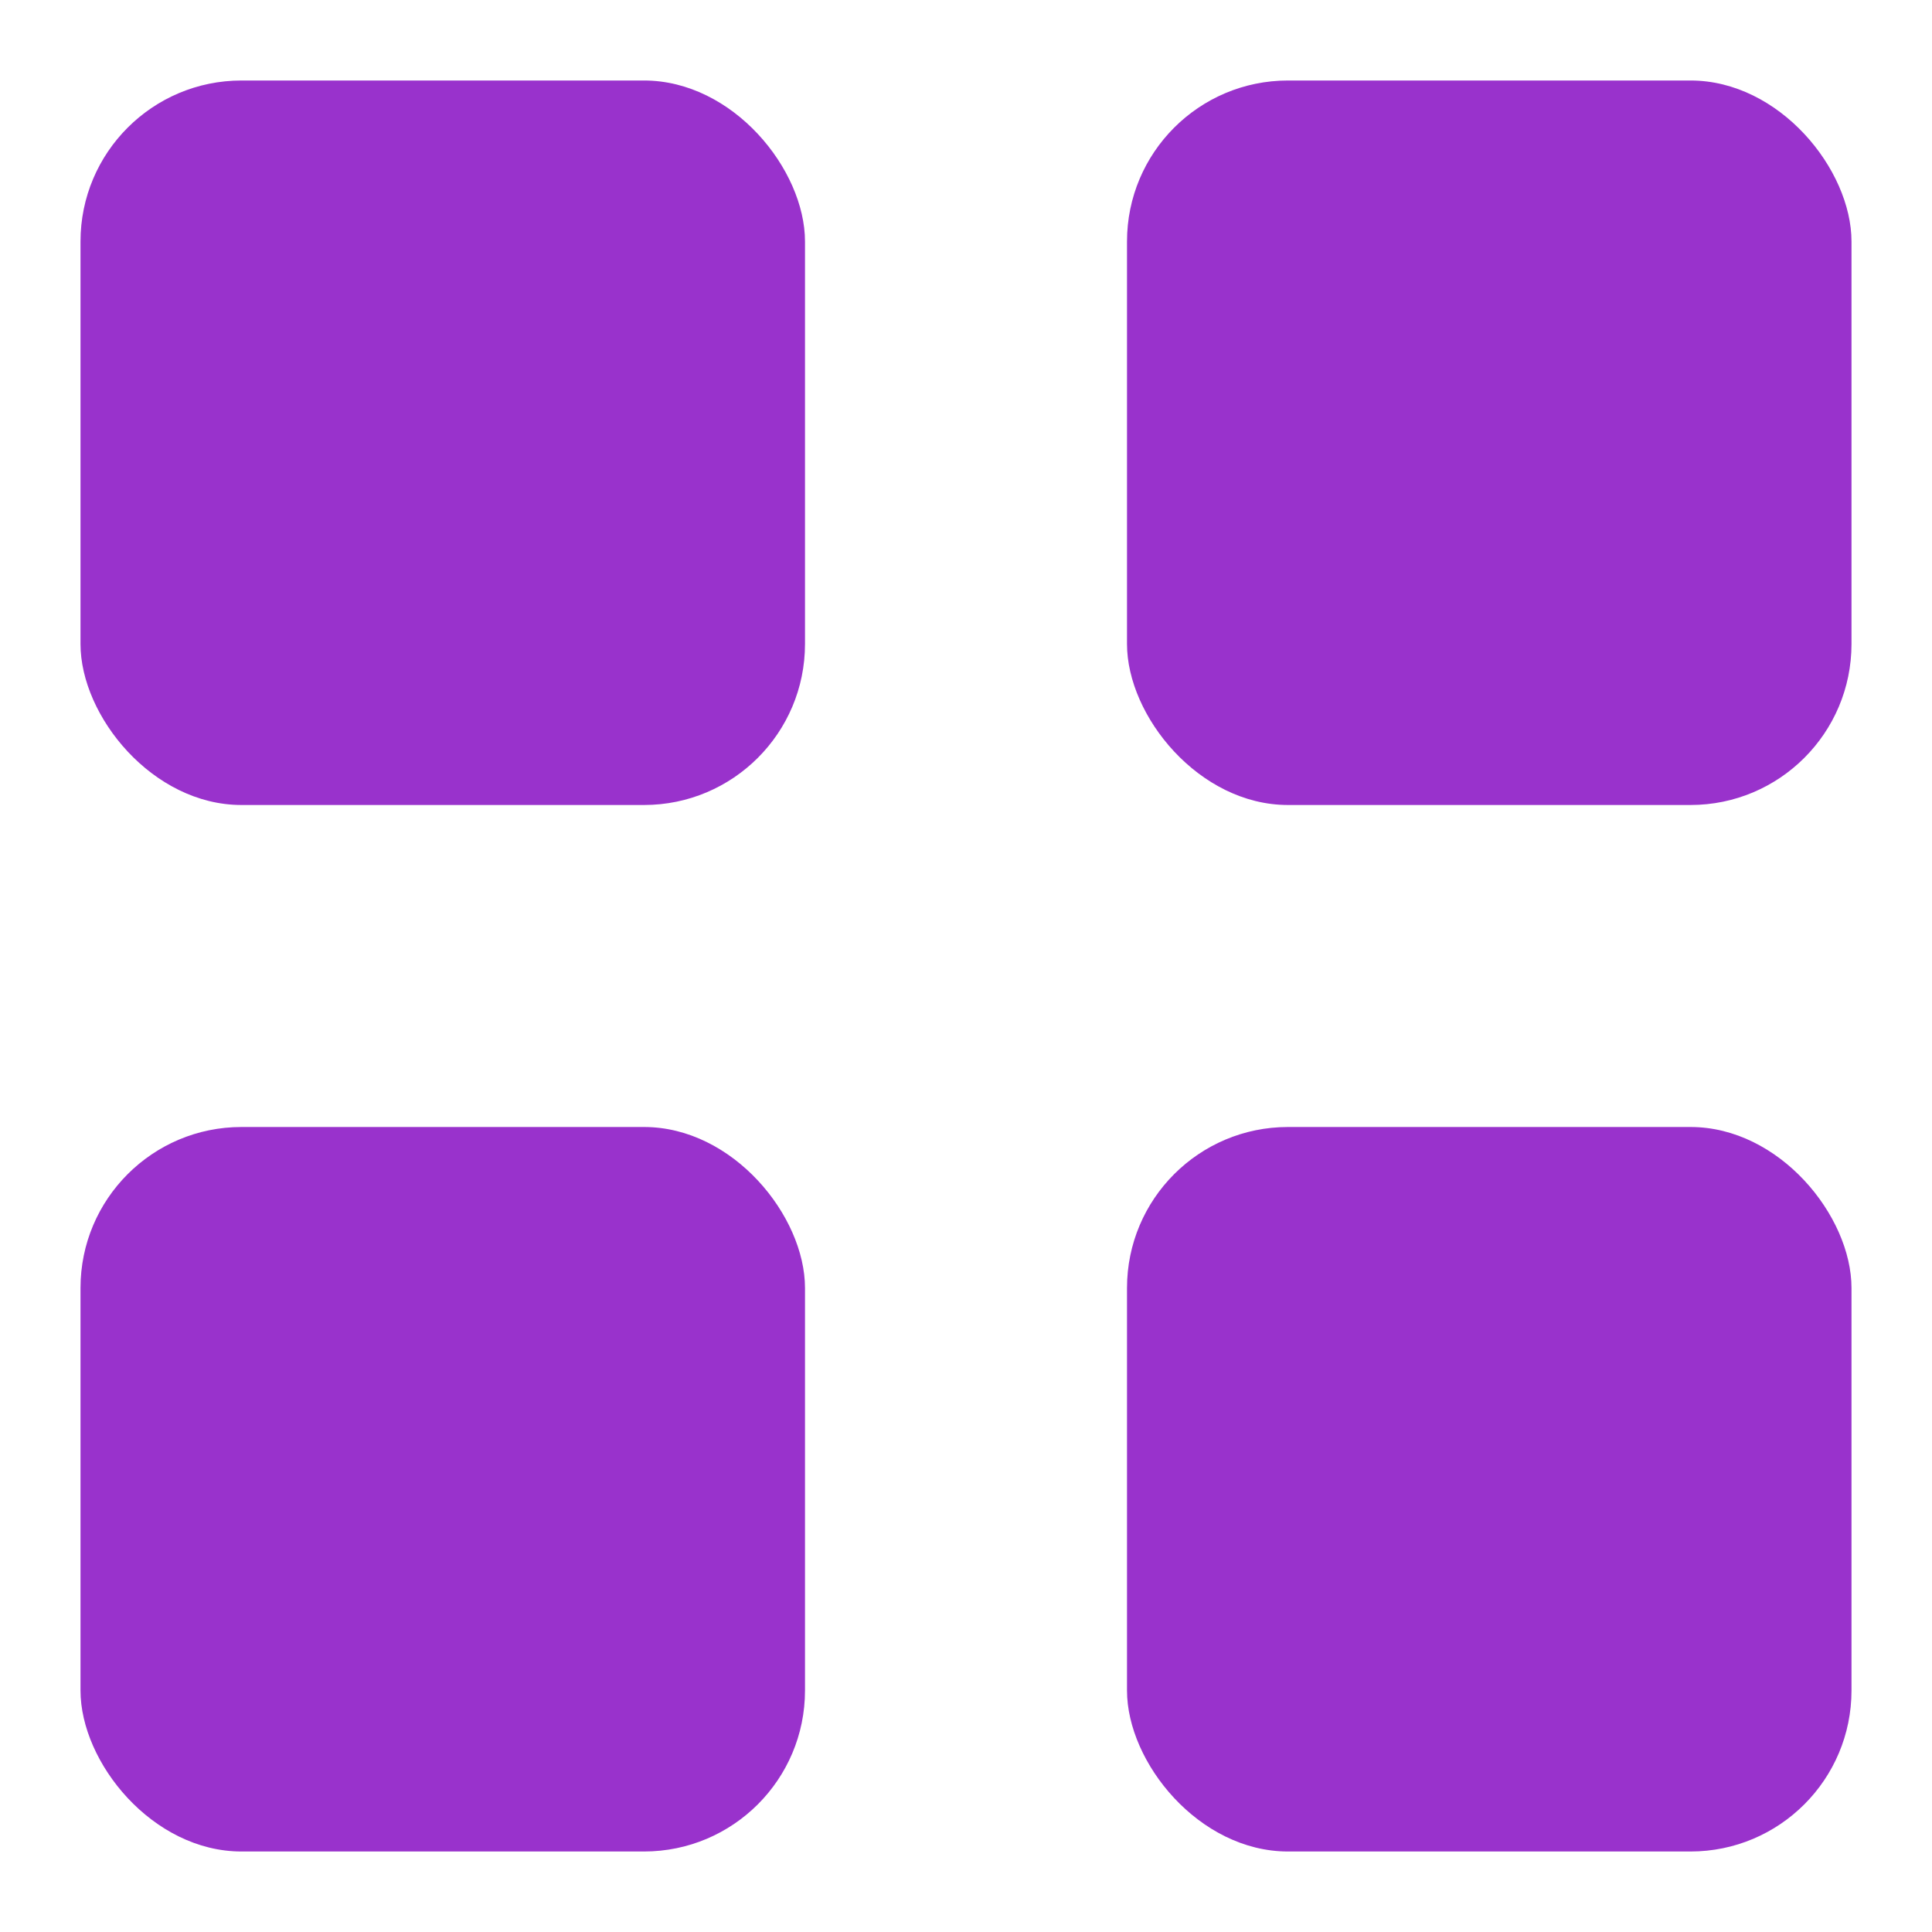 <svg viewBox="0 0 24 24" xmlns="http://www.w3.org/2000/svg"><rect height="9" rx="2" width="9" x="1" y="1" fill="#9932cc" class="fill-232323"></rect><rect height="9" rx="2" width="9" x="14" y="1" fill="#9932cc" class="fill-232323"></rect><rect height="9" rx="2" width="9" x="1" y="14" fill="#9932cc" class="fill-232323"></rect><rect height="9" rx="2" width="9" x="14" y="14" fill="#9932cc" class="fill-232323"></rect></svg>